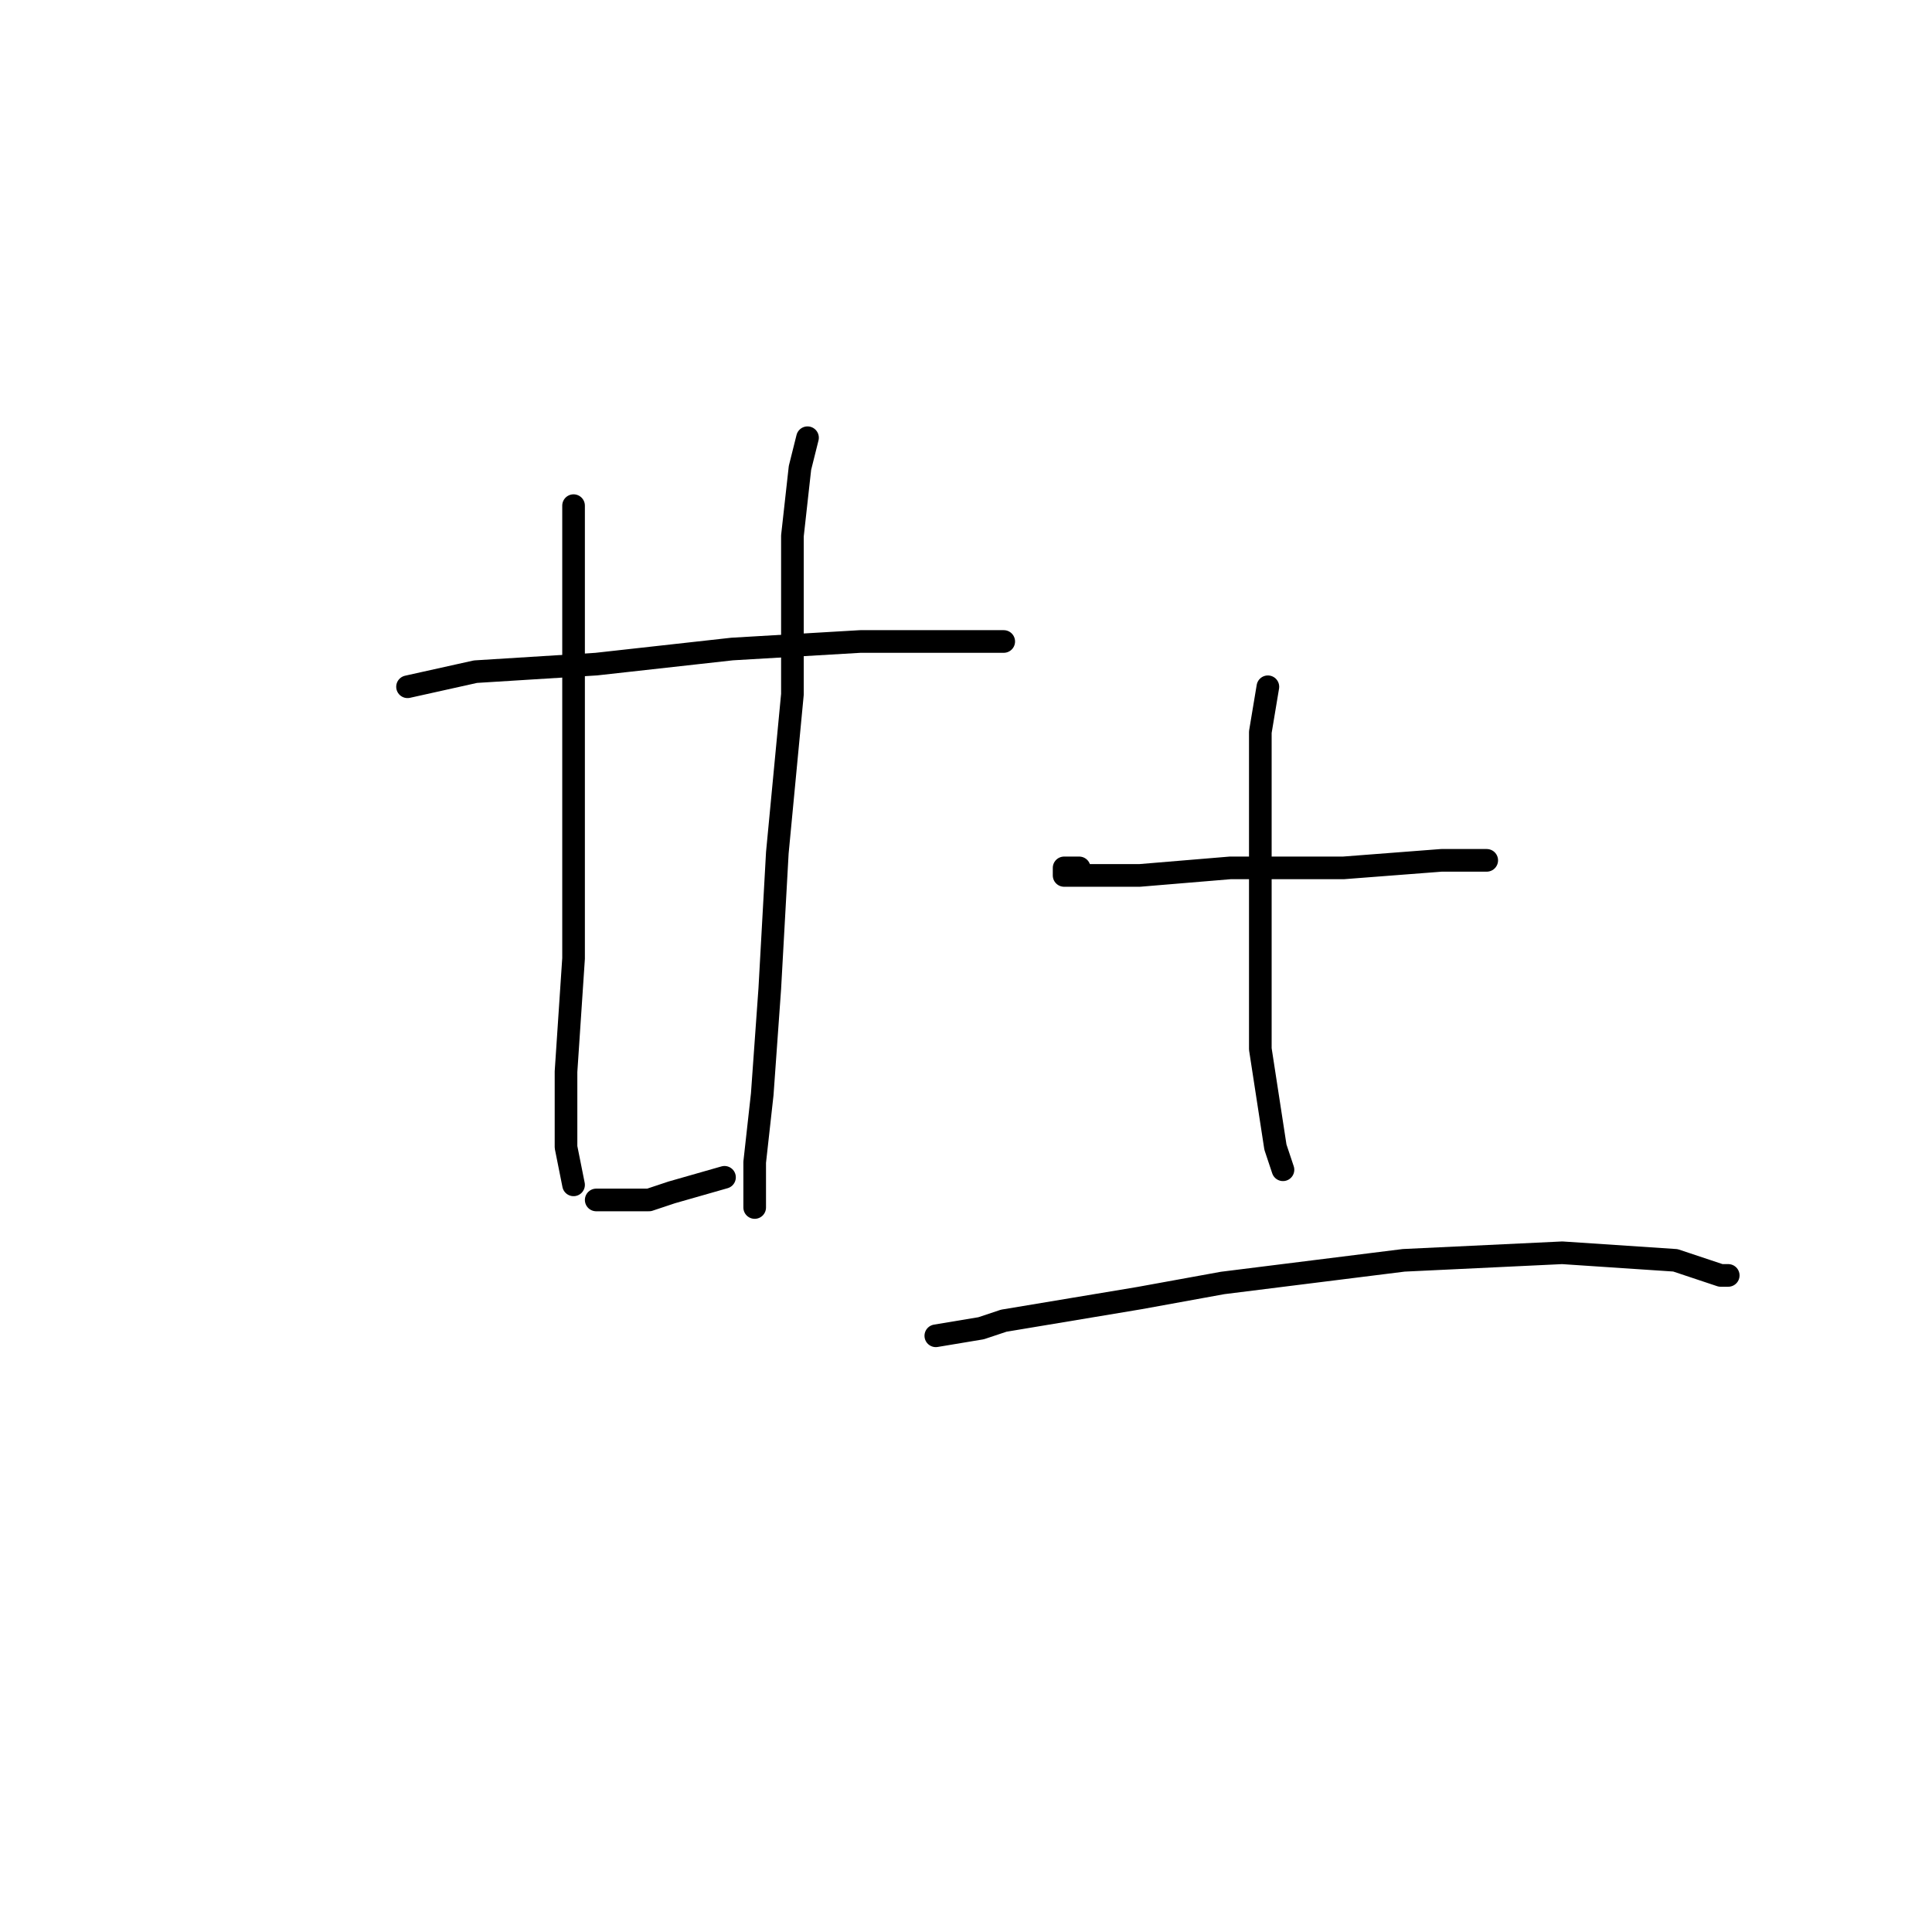 <?xml version="1.0" standalone="no"?>
    <svg width="256" height="256" xmlns="http://www.w3.org/2000/svg" version="1.1">
    <polyline stroke="black" stroke-width="3" stroke-linecap="round" fill="transparent" stroke-linejoin="round" points="54 91 63 89 79 88 97 86 114 85 127 85 133 85 133 85 " />
        <polyline stroke="black" stroke-width="3" stroke-linecap="round" fill="transparent" stroke-linejoin="round" points="76 67 76 80 76 98 76 108 76 123 76 127 75 142 75 152 76 157 76 157 " />
        <polyline stroke="black" stroke-width="3" stroke-linecap="round" fill="transparent" stroke-linejoin="round" points="107 58 106 62 105 71 105 92 103 113 102 131 101 145 100 154 100 159 100 160 100 160 " />
        <polyline stroke="black" stroke-width="3" stroke-linecap="round" fill="transparent" stroke-linejoin="round" points="79 159 80 159 84 159 86 159 89 158 96 156 96 156 " />
        <polyline stroke="black" stroke-width="3" stroke-linecap="round" fill="transparent" stroke-linejoin="round" points="143 115 141 115 141 116 145 116 151 116 163 115 178 115 191 114 197 114 197 114 " />
        <polyline stroke="black" stroke-width="3" stroke-linecap="round" fill="transparent" stroke-linejoin="round" points="168 91 167 97 167 113 167 121 167 139 169 152 170 155 170 155 " />
        <polyline stroke="black" stroke-width="3" stroke-linecap="round" fill="transparent" stroke-linejoin="round" points="124 177 130 176 133 175 151 172 162 170 186 167 207 166 222 167 228 169 229 169 229 169 " />
        </svg>